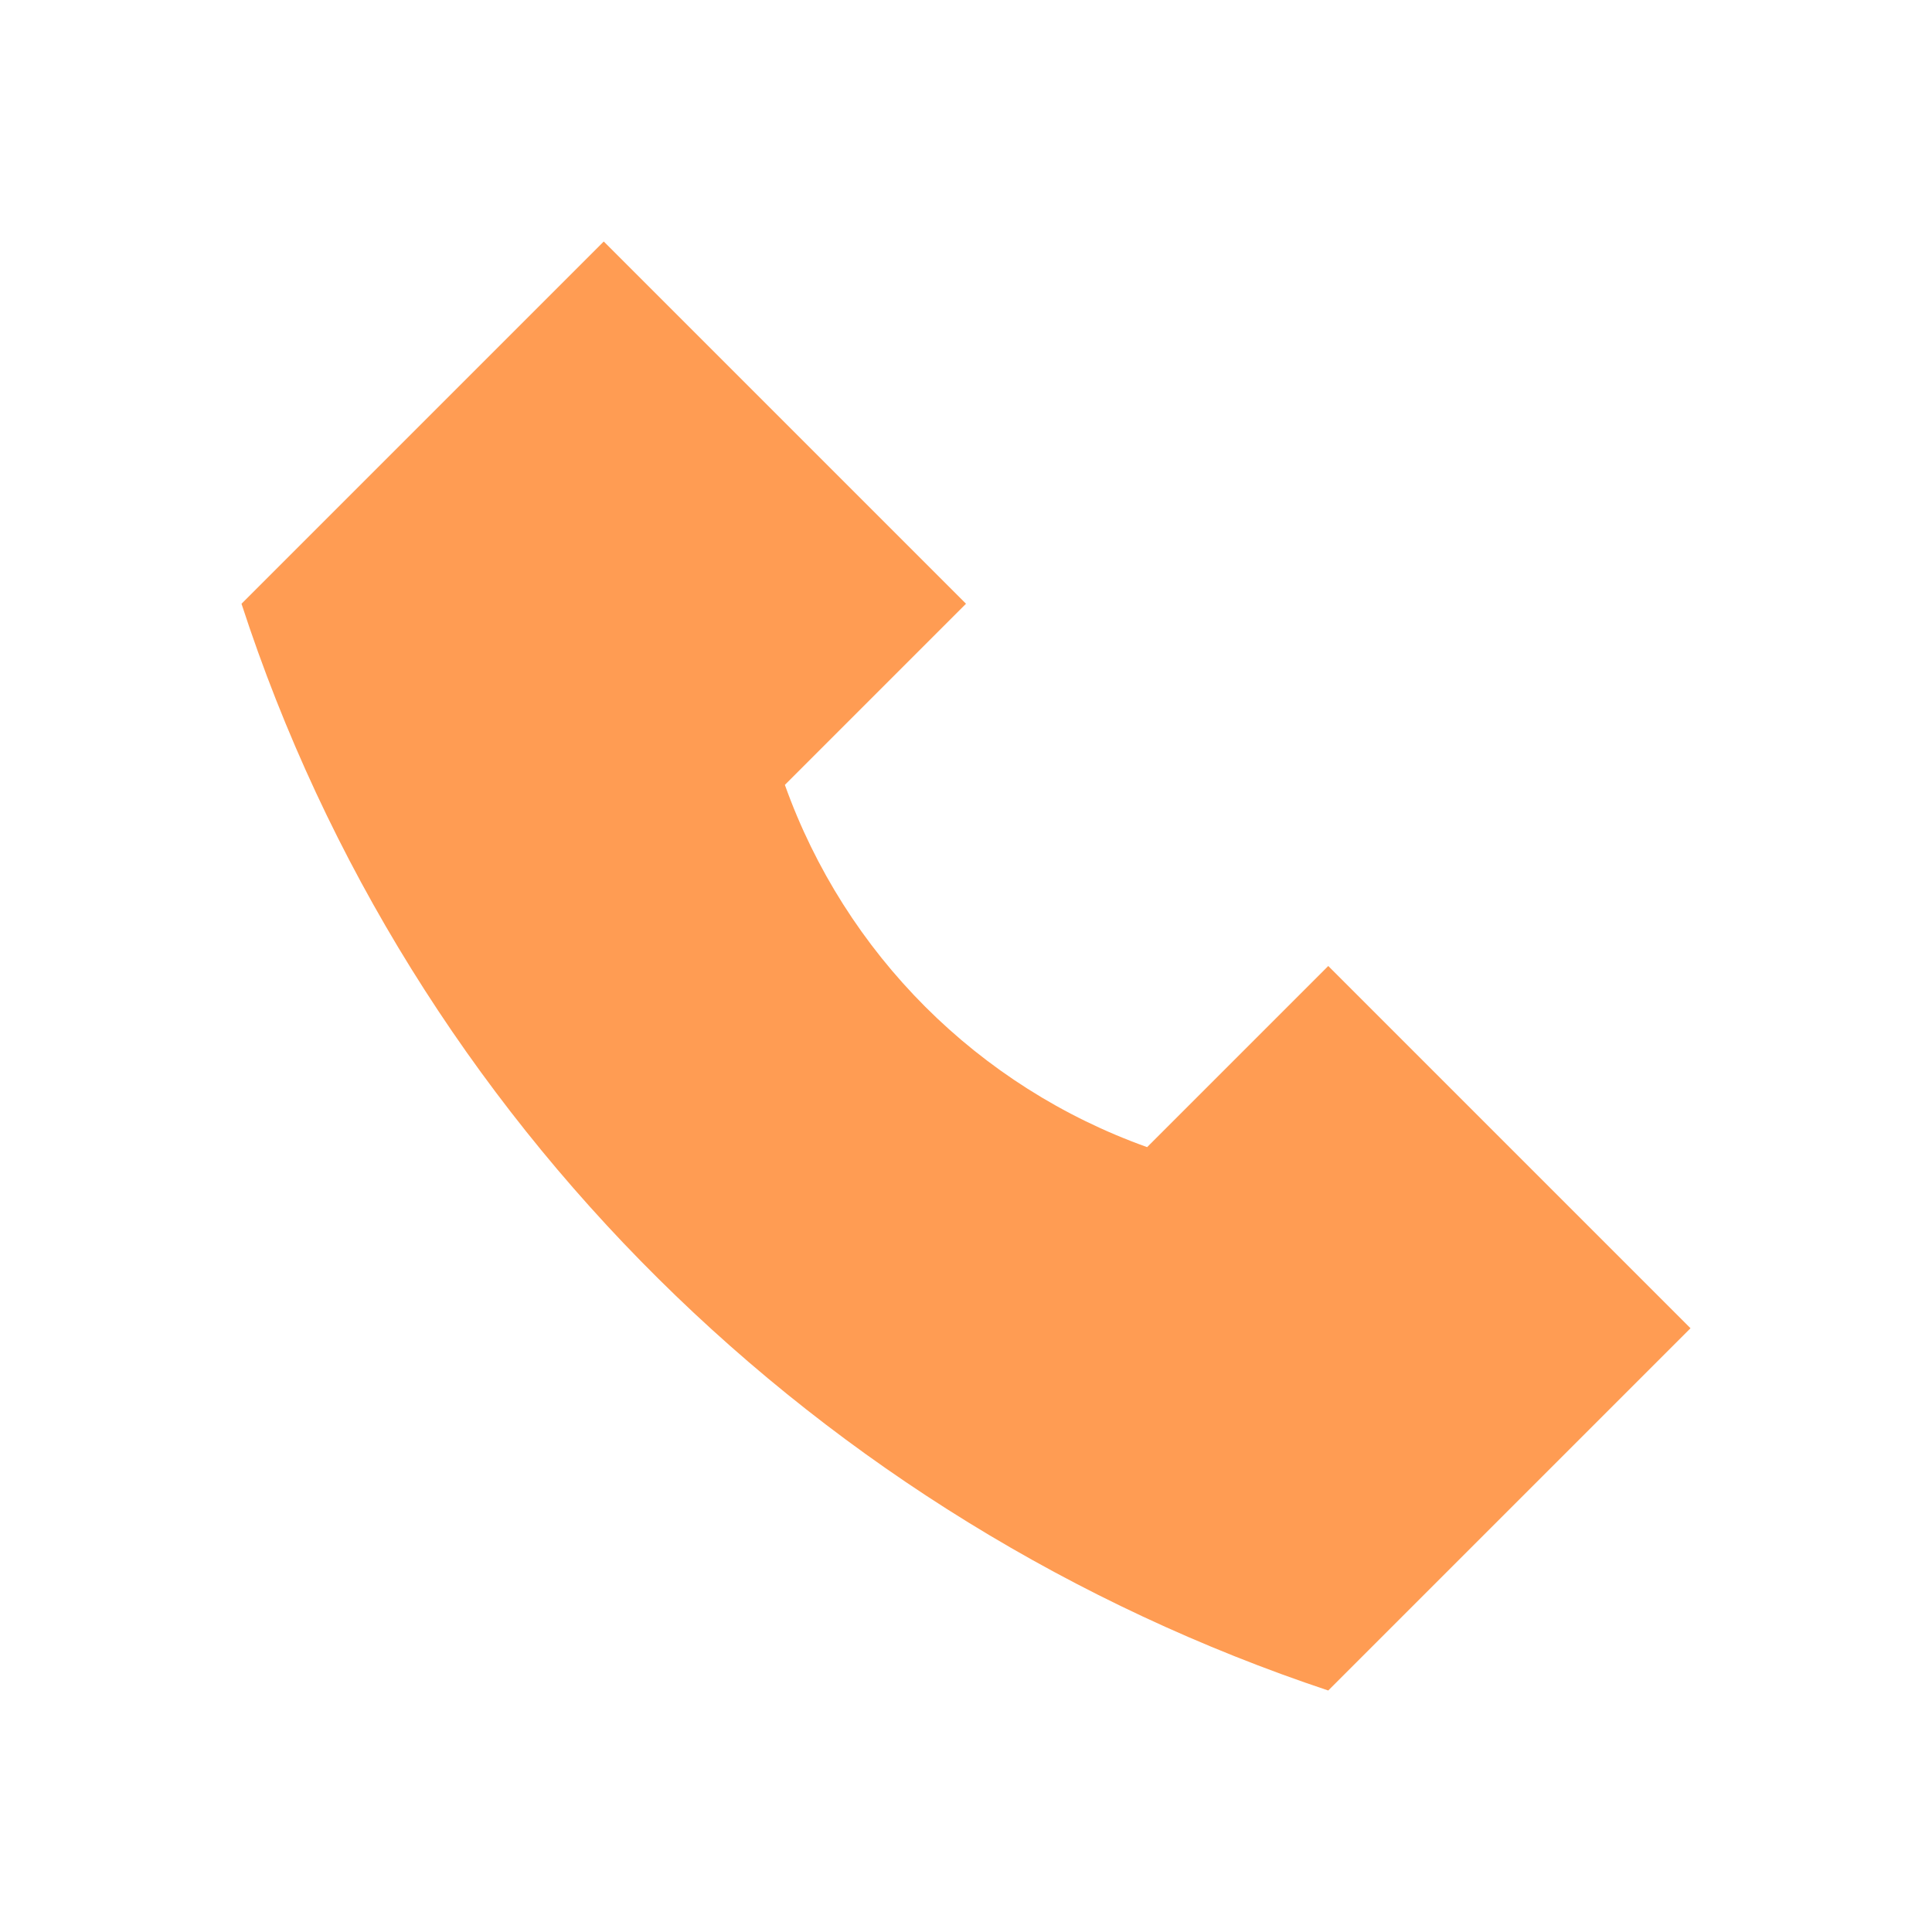 <svg xmlns="http://www.w3.org/2000/svg" viewBox="0 0 32 32" width="24" height="24" style="border-color: rgba(0,0,0,0);border-width: bpx;border-style: undefined" filter="none">
    
    <g>
    <path d="M22 16l-3 3c-2.8-1-5-3.2-6-6l3-3-6-6-6 6c2.8 8.6 9.6 15.2 18 18l6-6-6-6z" fill="rgba(255,156.06,82.875,1)"></path>
    </g>
  </svg>